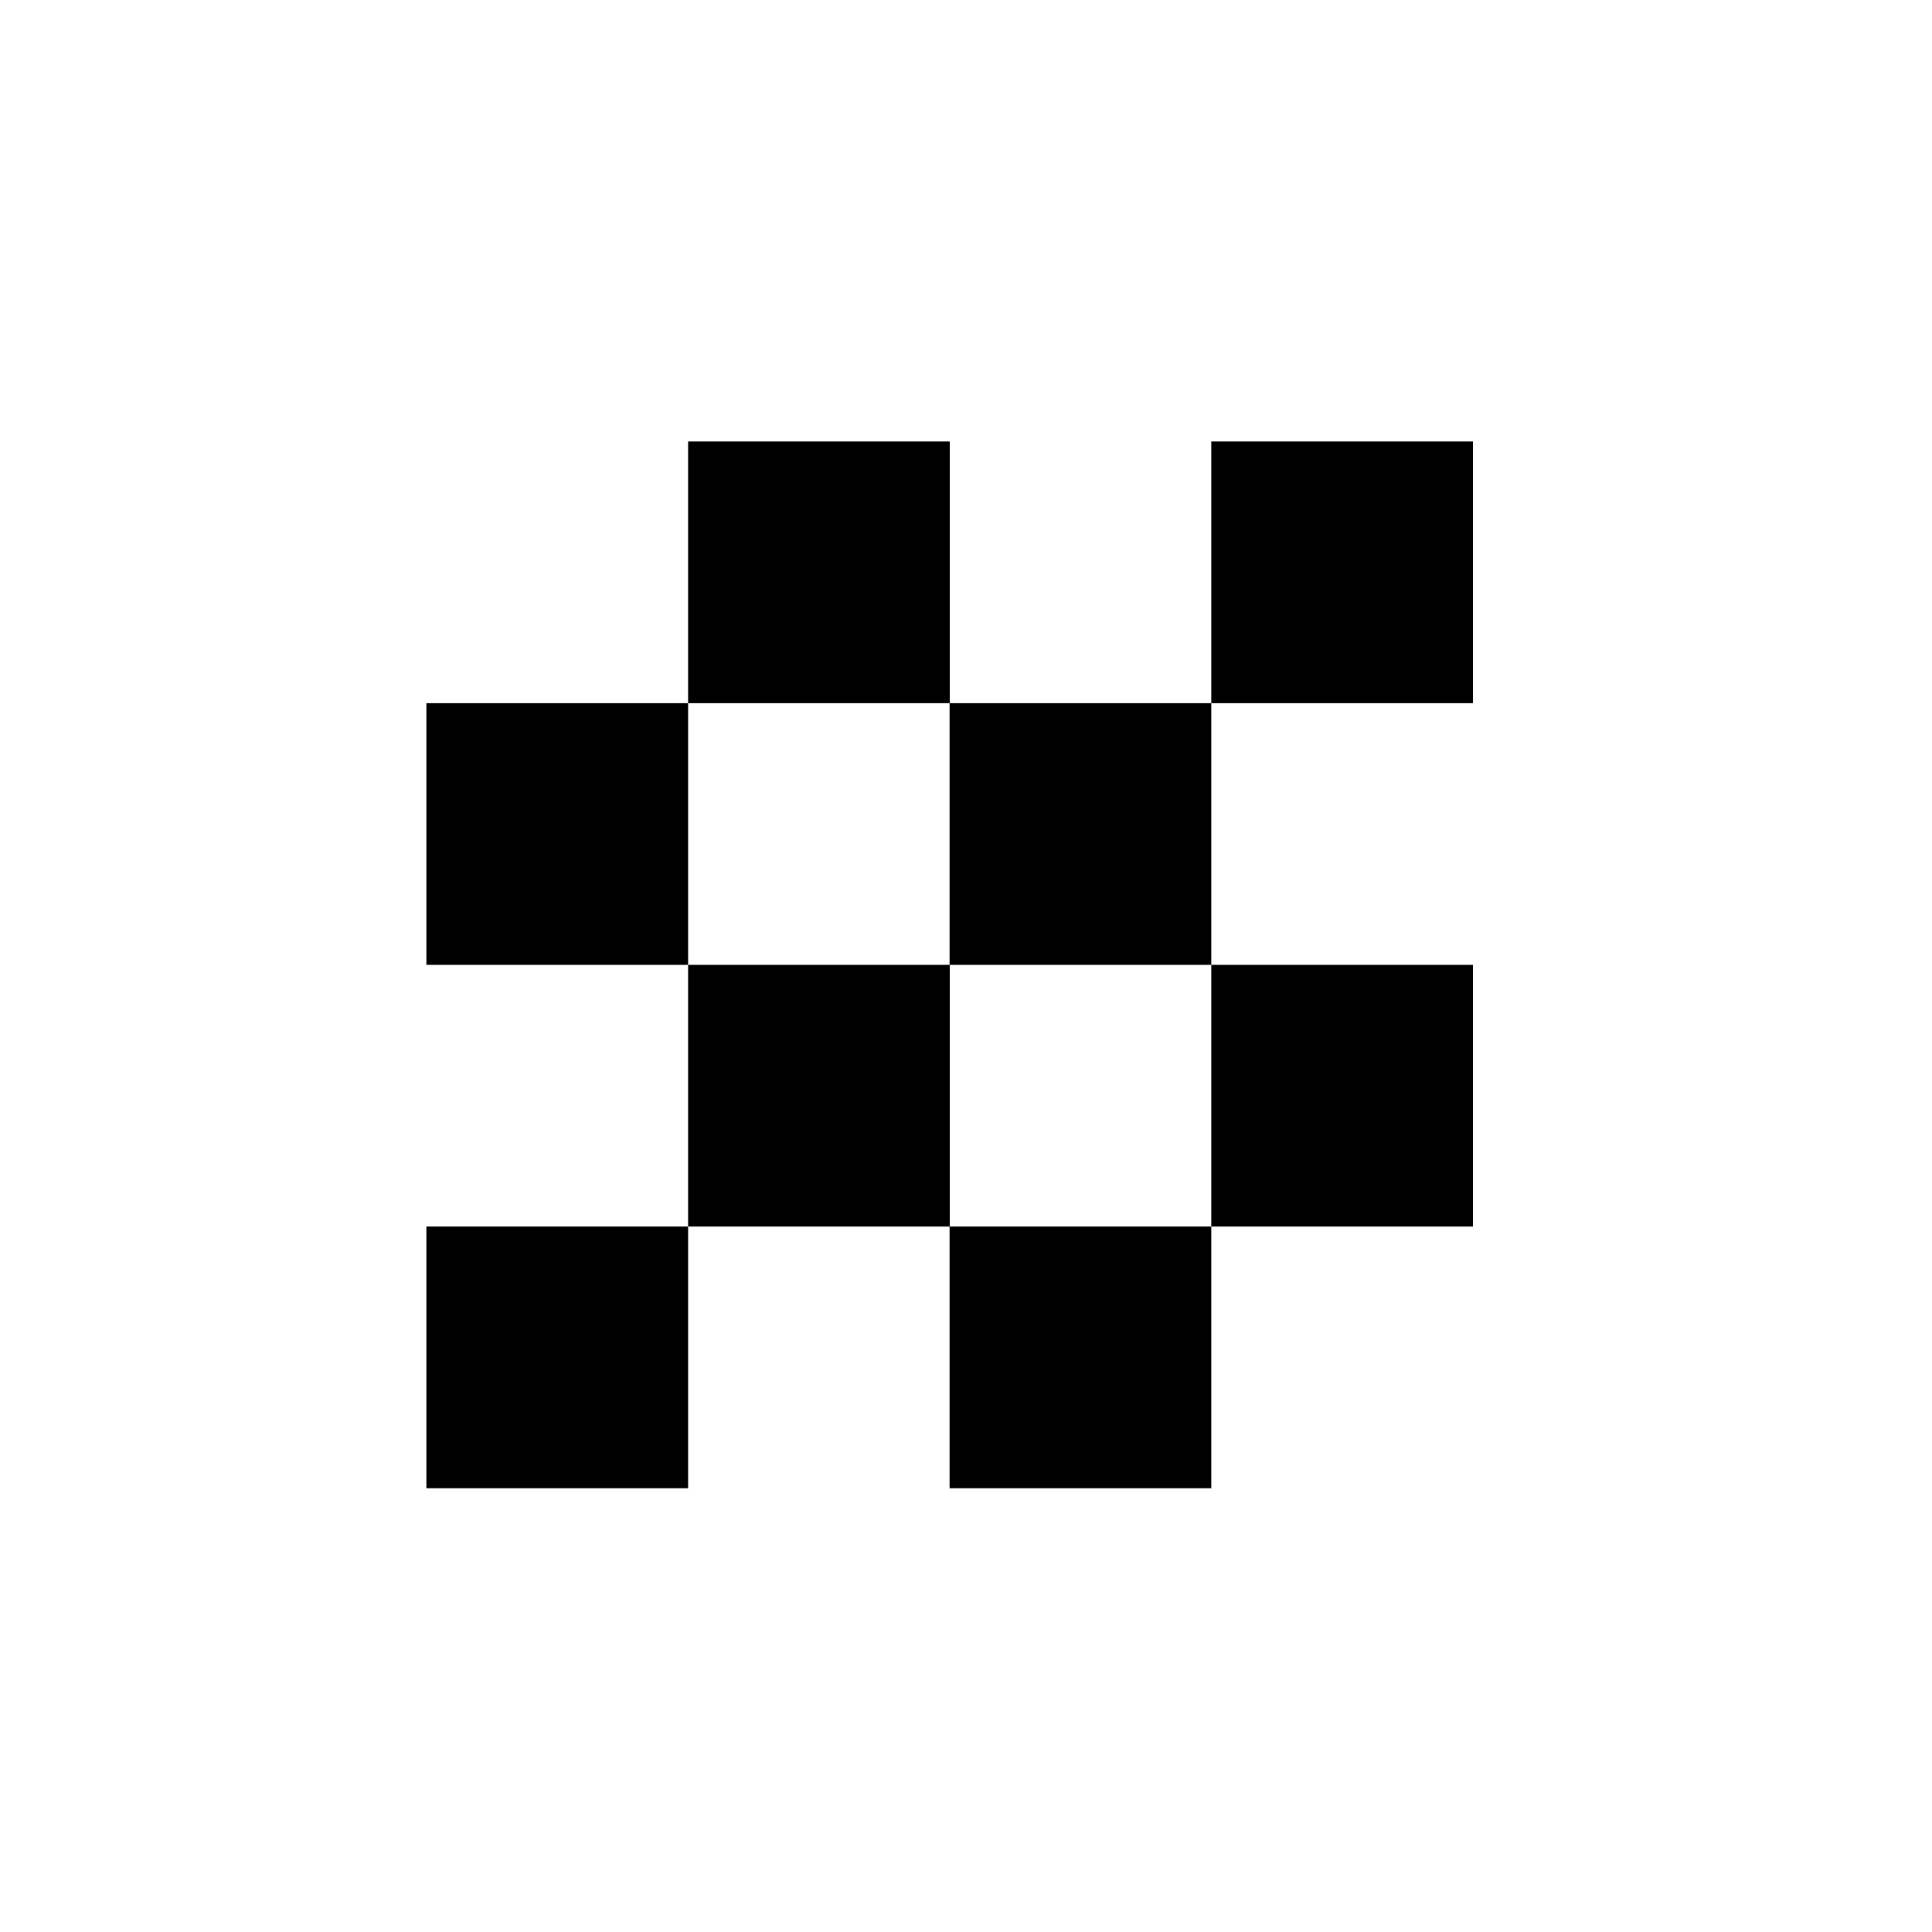 <svg class="icon" viewBox="0 0 1024 1024" xmlns="http://www.w3.org/2000/svg" width="64" height="64"><defs><style/></defs><path d="M642 650.1h138.7V511.4H642v138.7zm0-277.4h138.7V234H642v138.7zM226 788.8h138.7V650.1H226v138.7zm138.7-138.7h138.7V511.4H364.7v138.7zm138.6 138.7H642V650.1H503.3v138.7zm0-277.4H642V372.7H503.3v138.7zM364.7 372.7h138.7V234H364.7v138.7zM226 511.4h138.7V372.7H226v138.7zm0 0"/></svg>